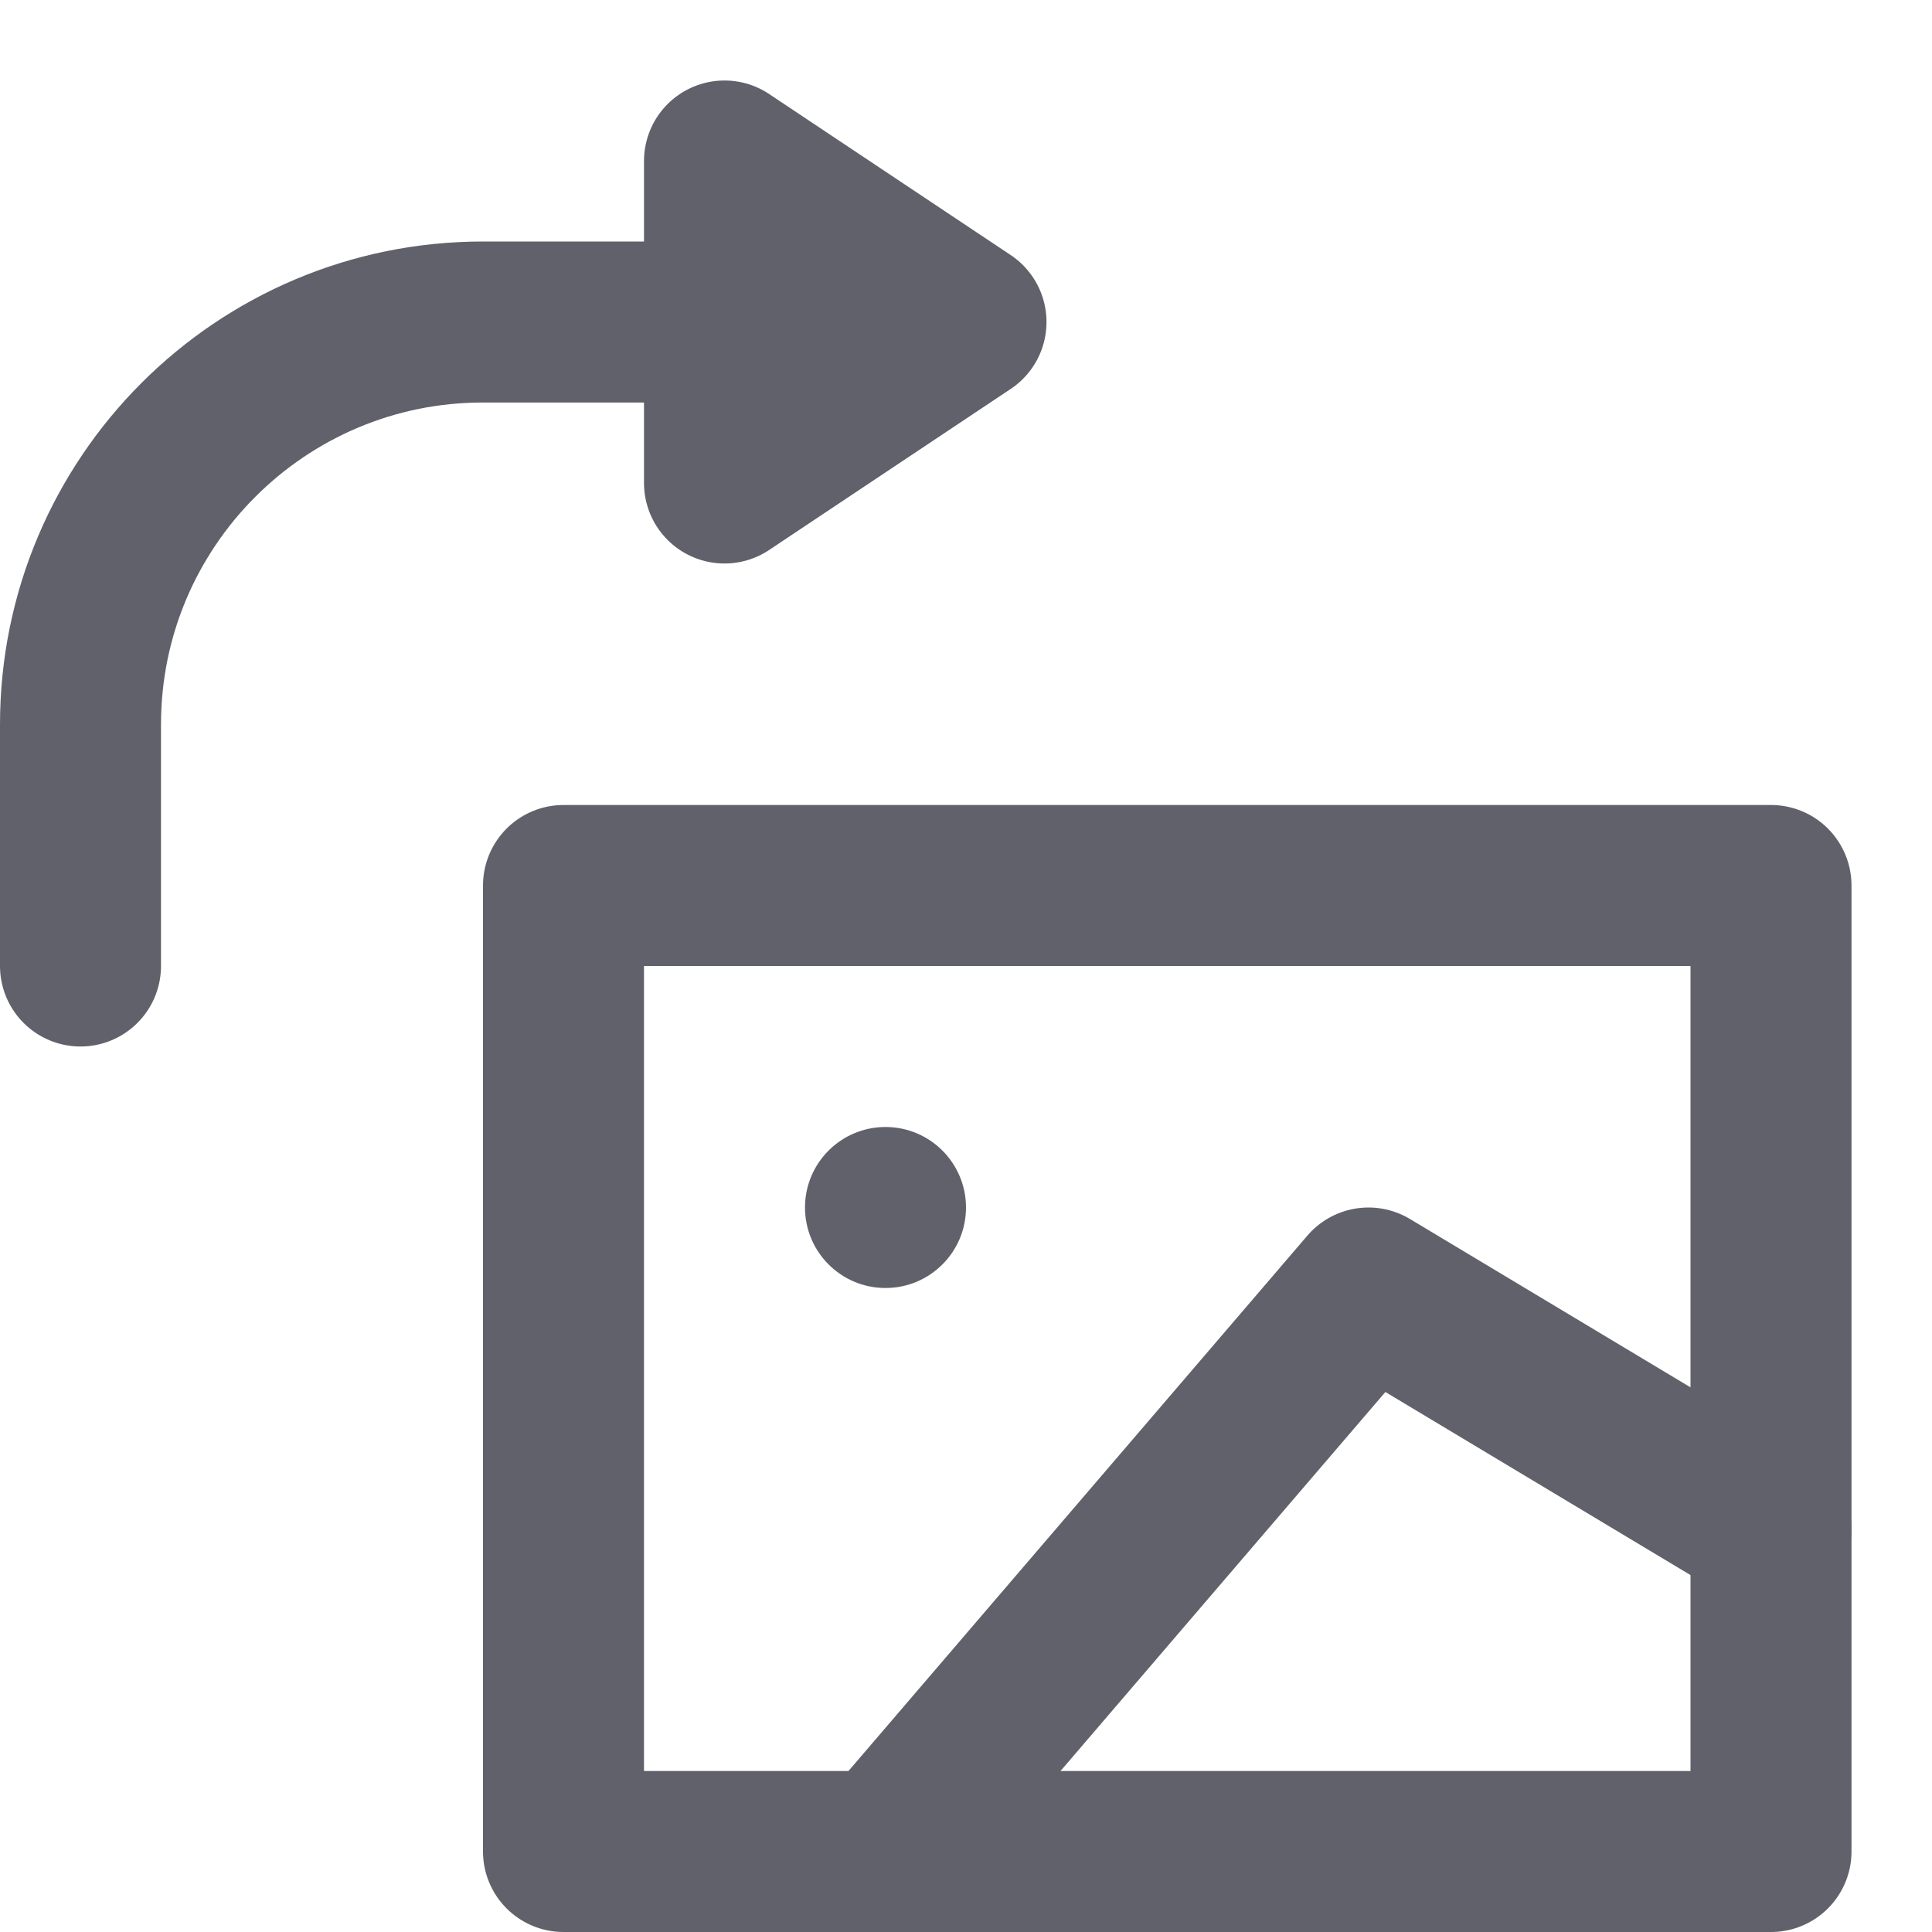 <svg xmlns="http://www.w3.org/2000/svg" height="24" width="24" viewBox="0 0 24 24"><g stroke-linecap="round" fill="#61616b" stroke-linejoin="round" class="nc-icon-wrapper"><polyline data-cap="butt" fill="none" stroke="#61616b" stroke-width="2" points="11,23 17,16 22,19 "></polyline> <rect x="7" y="11" fill="none" stroke="#61616b" stroke-width="2" width="15" height="12"></rect> <circle data-stroke="none" fill="#61616b" cx="11" cy="15" r="1" stroke-linejoin="miter" stroke="none"></circle> <path data-color="color-2" fill="none" stroke="#61616b" stroke-width="2" d="M9,4H6 C3.239,4,1,6.239,1,9v3"></path> <polygon data-color="color-2" fill="none" stroke="#61616b" stroke-width="2" points=" 9,6 12,4 9,2 "></polygon> <polygon data-color="color-2" data-stroke="none" fill="#61616b" points="9,6 12,4 9,2 " stroke-linejoin="miter" stroke="none"></polygon></g></svg>